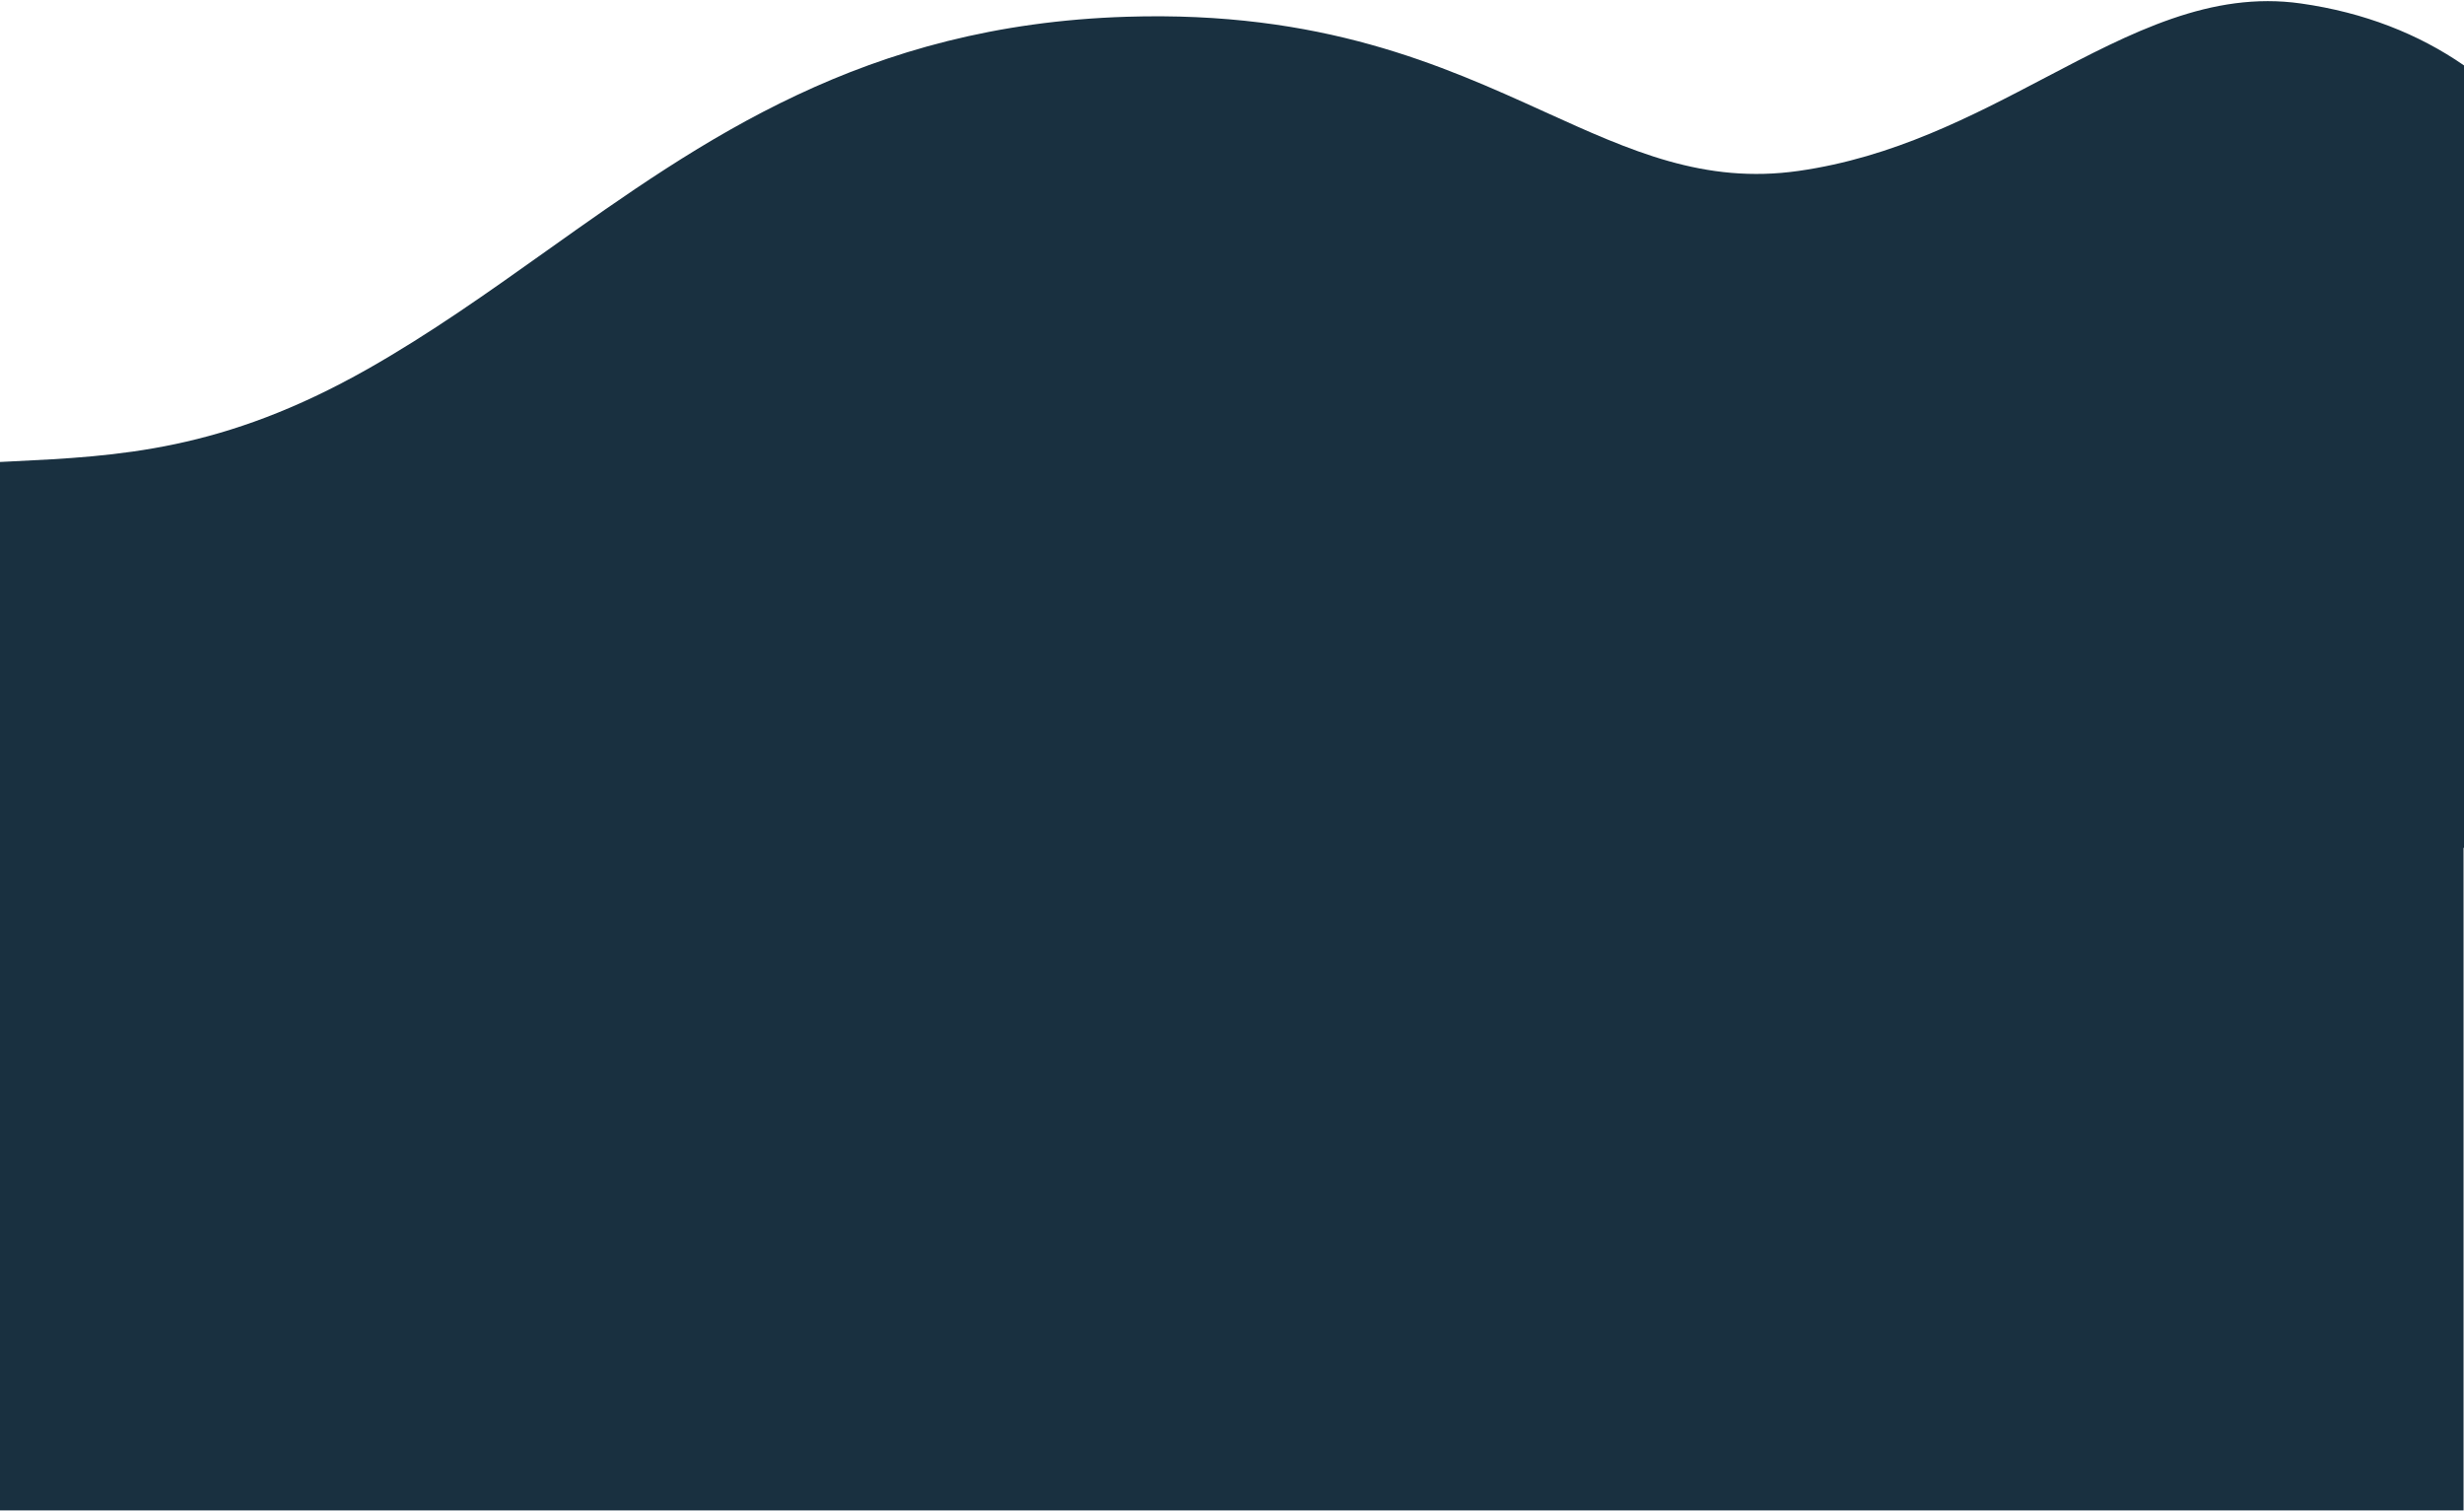 <svg width="1600" height="981" viewBox="0 0 1600 981" fill="none" xmlns="http://www.w3.org/2000/svg">
<path fill-rule="evenodd" clip-rule="evenodd" d="M0 299.964V980.741H1599.71V550.63L1600 550.392V42.473C1570.61 22.142 1535.36 8.108 1494.13 2.26C1435.65 -6.035 1384.15 20.993 1327.87 50.531C1280.35 75.473 1229.41 102.203 1167.99 110.969C1106.72 119.714 1059.04 98.061 1003.09 72.653C936.543 42.428 858.29 6.889 731.521 10.881C561.138 16.246 456.876 90.371 354.617 163.073C316.833 189.936 279.325 216.602 238.857 239.534C144.646 292.92 77.259 296.201 7.361 299.604C4.911 299.723 2.458 299.843 0 299.964Z" fill="#193040"/>
</svg>
